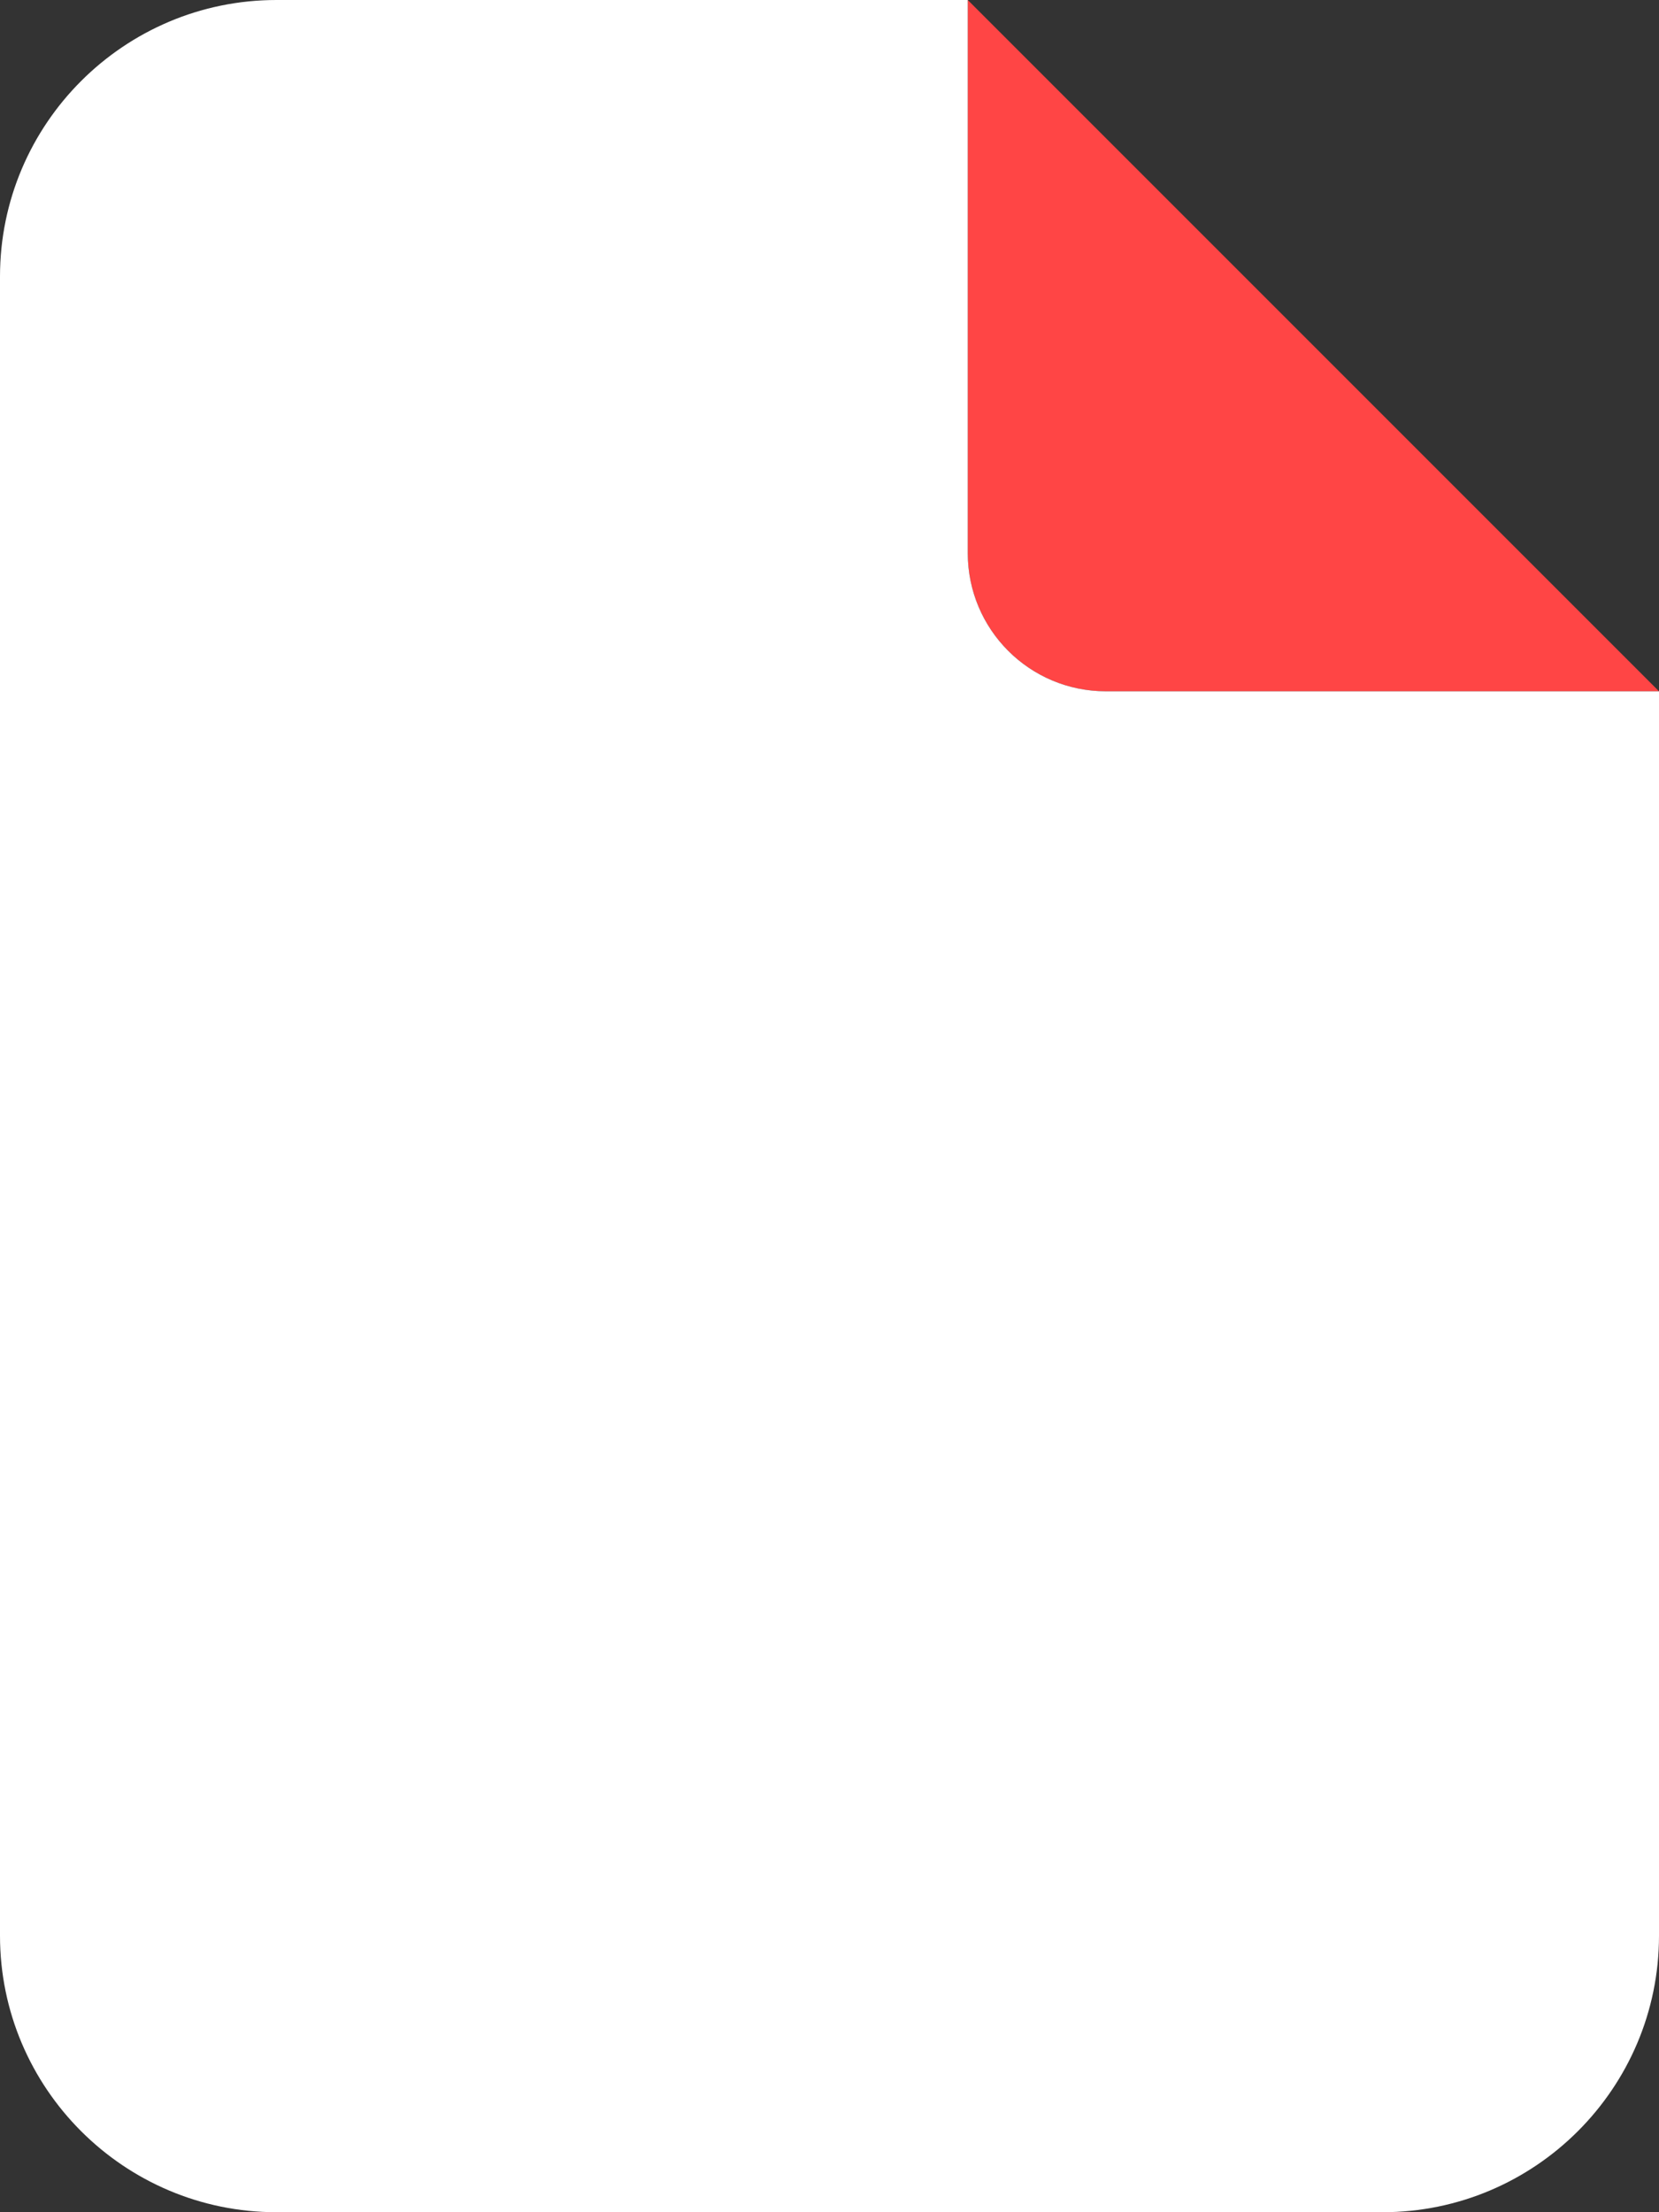 <svg width="36" height="48" viewBox="0 0 36 48" fill="none" xmlns="http://www.w3.org/2000/svg">
<rect x="0" y="0" width="36" height="48" fill="#333333" stroke="none"/>
<g clip-path="url(#clip0_9085_150982)">
<path d="M21 0L36 15H24C22.341 15 21 13.659 21 12V0Z" fill="#FF4545"/>
<path d="M6 0C2.691 0 0 2.691 0 6V42C0 45.309 2.691 48 6 48H30C33.309 48 36 45.309 36 42V15H24C22.341 15 21 13.659 21 12V0H6Z" fill="white"/>
</g>
<defs>
<clipPath id="clip0_9085_150982">
<rect width="36" height="48" fill="white"/>
</clipPath>
</defs>
</svg>
